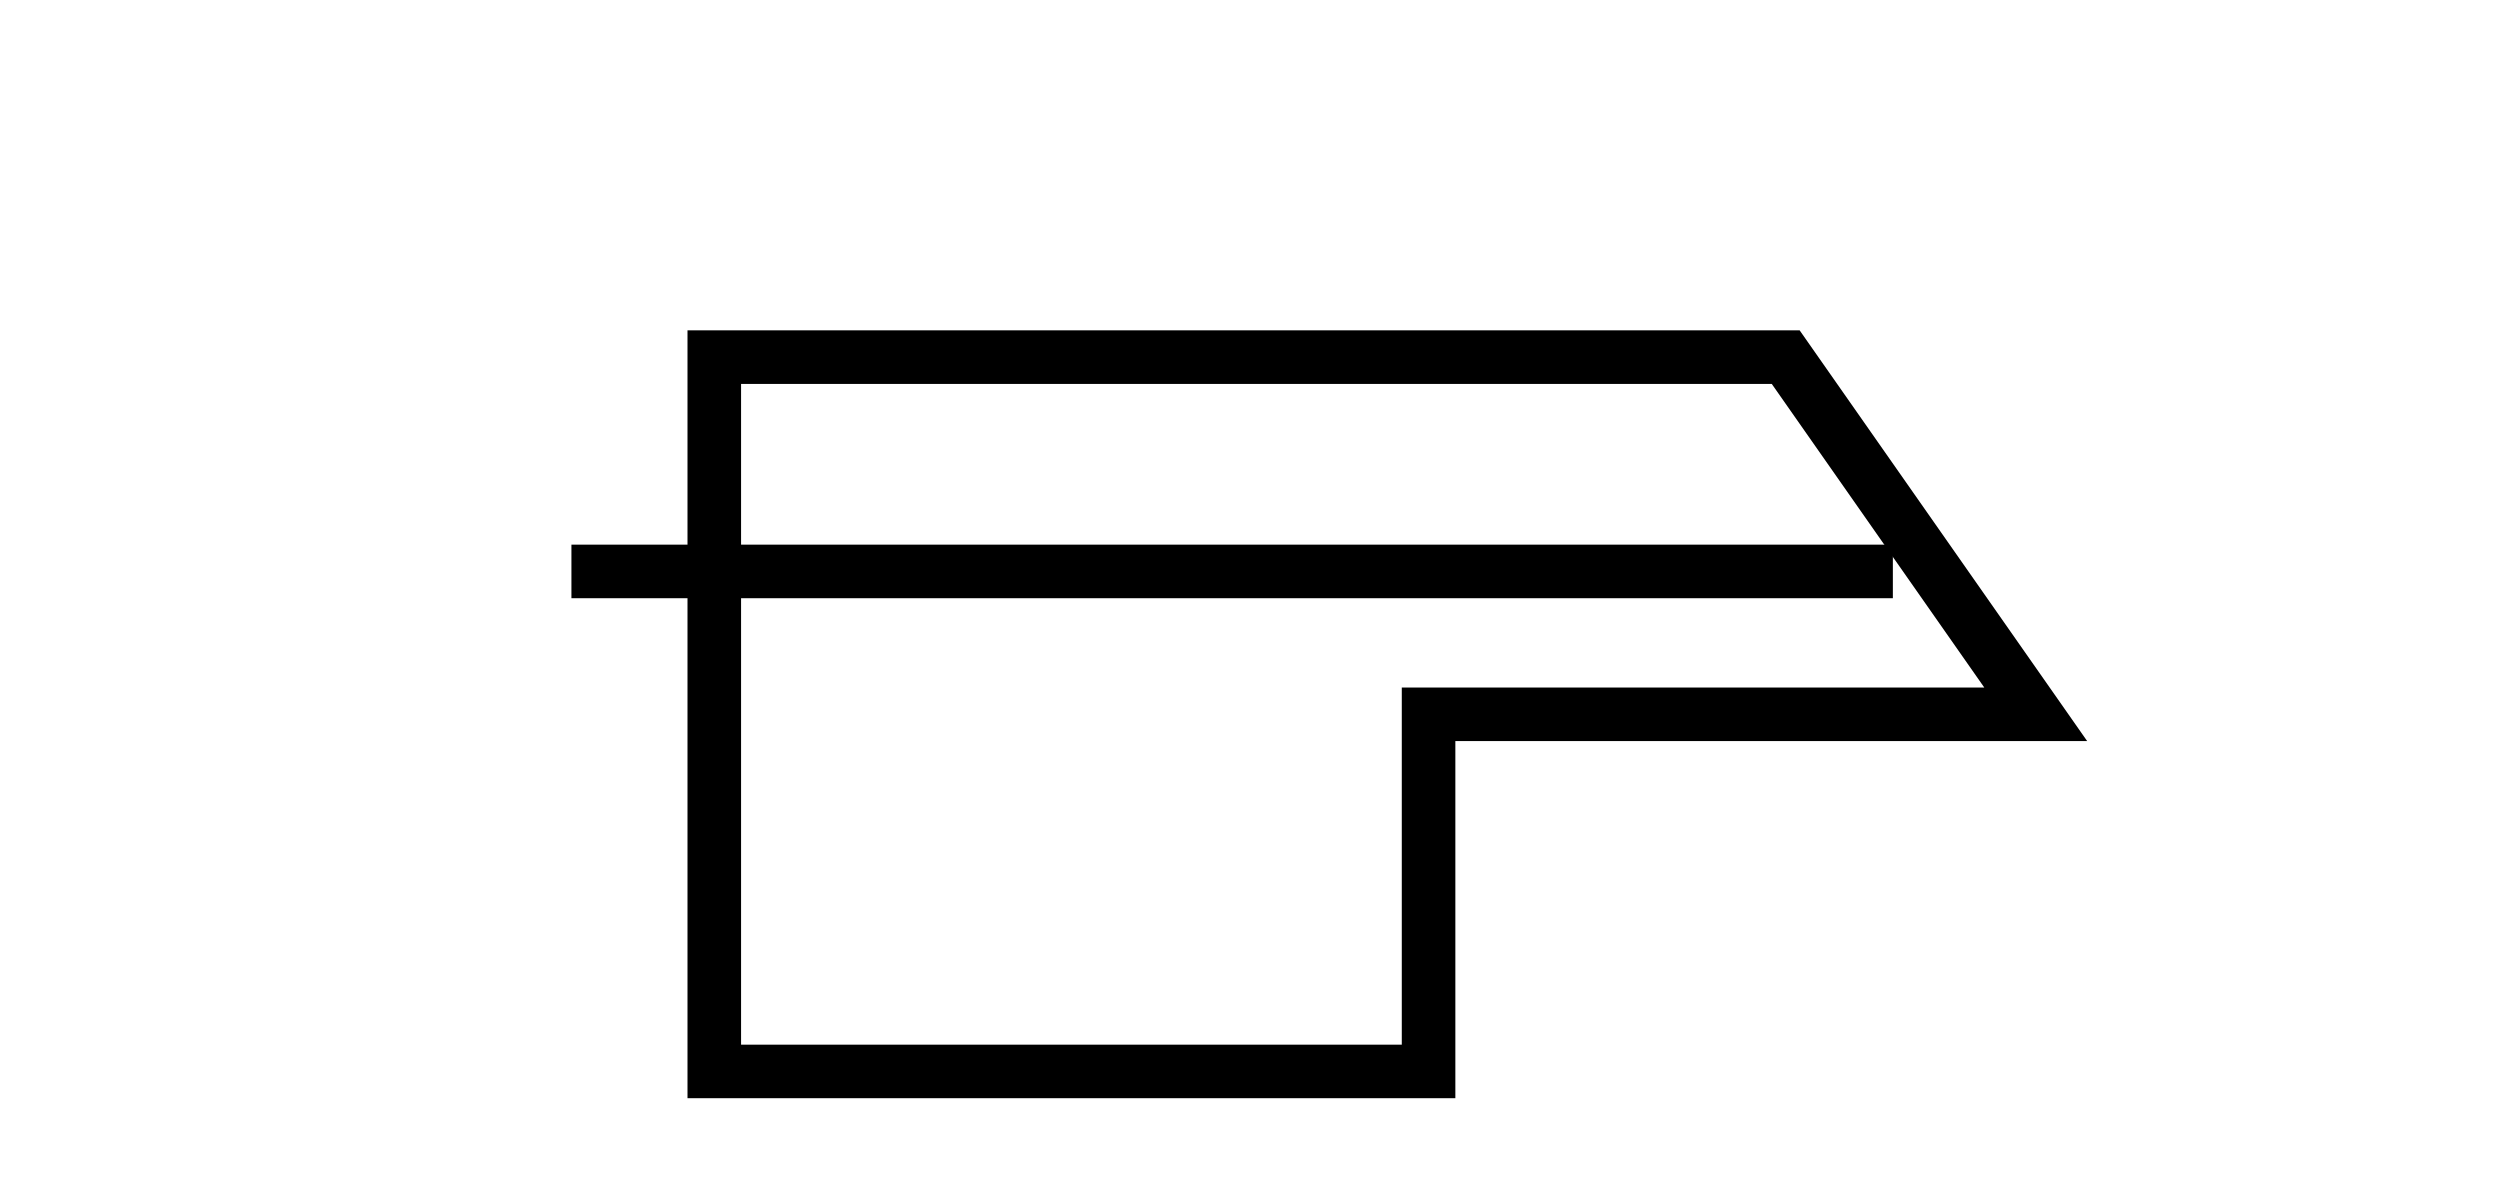 <?xml version="1.0" encoding="UTF-8" standalone="no"?><svg xmlns="http://www.w3.org/2000/svg" xmlns:xlink="http://www.w3.org/1999/xlink" contentScriptType="application/ecmascript" contentStyleType="text/css" height="33px" preserveAspectRatio="none" style="width:70px;height:33px;" version="1.1" viewBox="0 0 70 33" width="70px" zoomAndPan="magnify"><defs><filter height="300%" id="f17ips2leumtfs" width="300%" x="-1" y="-1"><feGaussianBlur result="blurOut" stdDeviation="2.0"/><feColorMatrix in="blurOut" result="blurOut2" type="matrix" values="0 0 0 0 0 0 0 0 0 0 0 0 0 0 0 0 0 0 .4 0"/><feOffset dx="4.0" dy="4.0" in="blurOut2" result="blurOut3"/><feBlend in="SourceGraphic" in2="blurOut3" mode="normal"/></filter></defs><g><polygon fill="#FFFFFF" filter="url(#f17ips2leumtfs)" points="16,6,46,6,53,16,36,16,36,26,16,26,16,6" style="stroke:#000000;stroke-width:1.5;"/><line style="stroke:#000000;stroke-width:1.5;" x1="16" x2="53" y1="16" y2="16"/><!--MD5=[05bf2daf41041c6f193be873cff0b047]
@startuml
package  {
}
@enduml

PlantUML version 1.2020.22(Sun Dec 06 09:36:27 UTC 2020)
(GPL source distribution)
Java Runtime: OpenJDK Runtime Environment
JVM: OpenJDK 64-Bit Server VM
Default Encoding: UTF-8
Language: en
Country: null
--></g></svg>